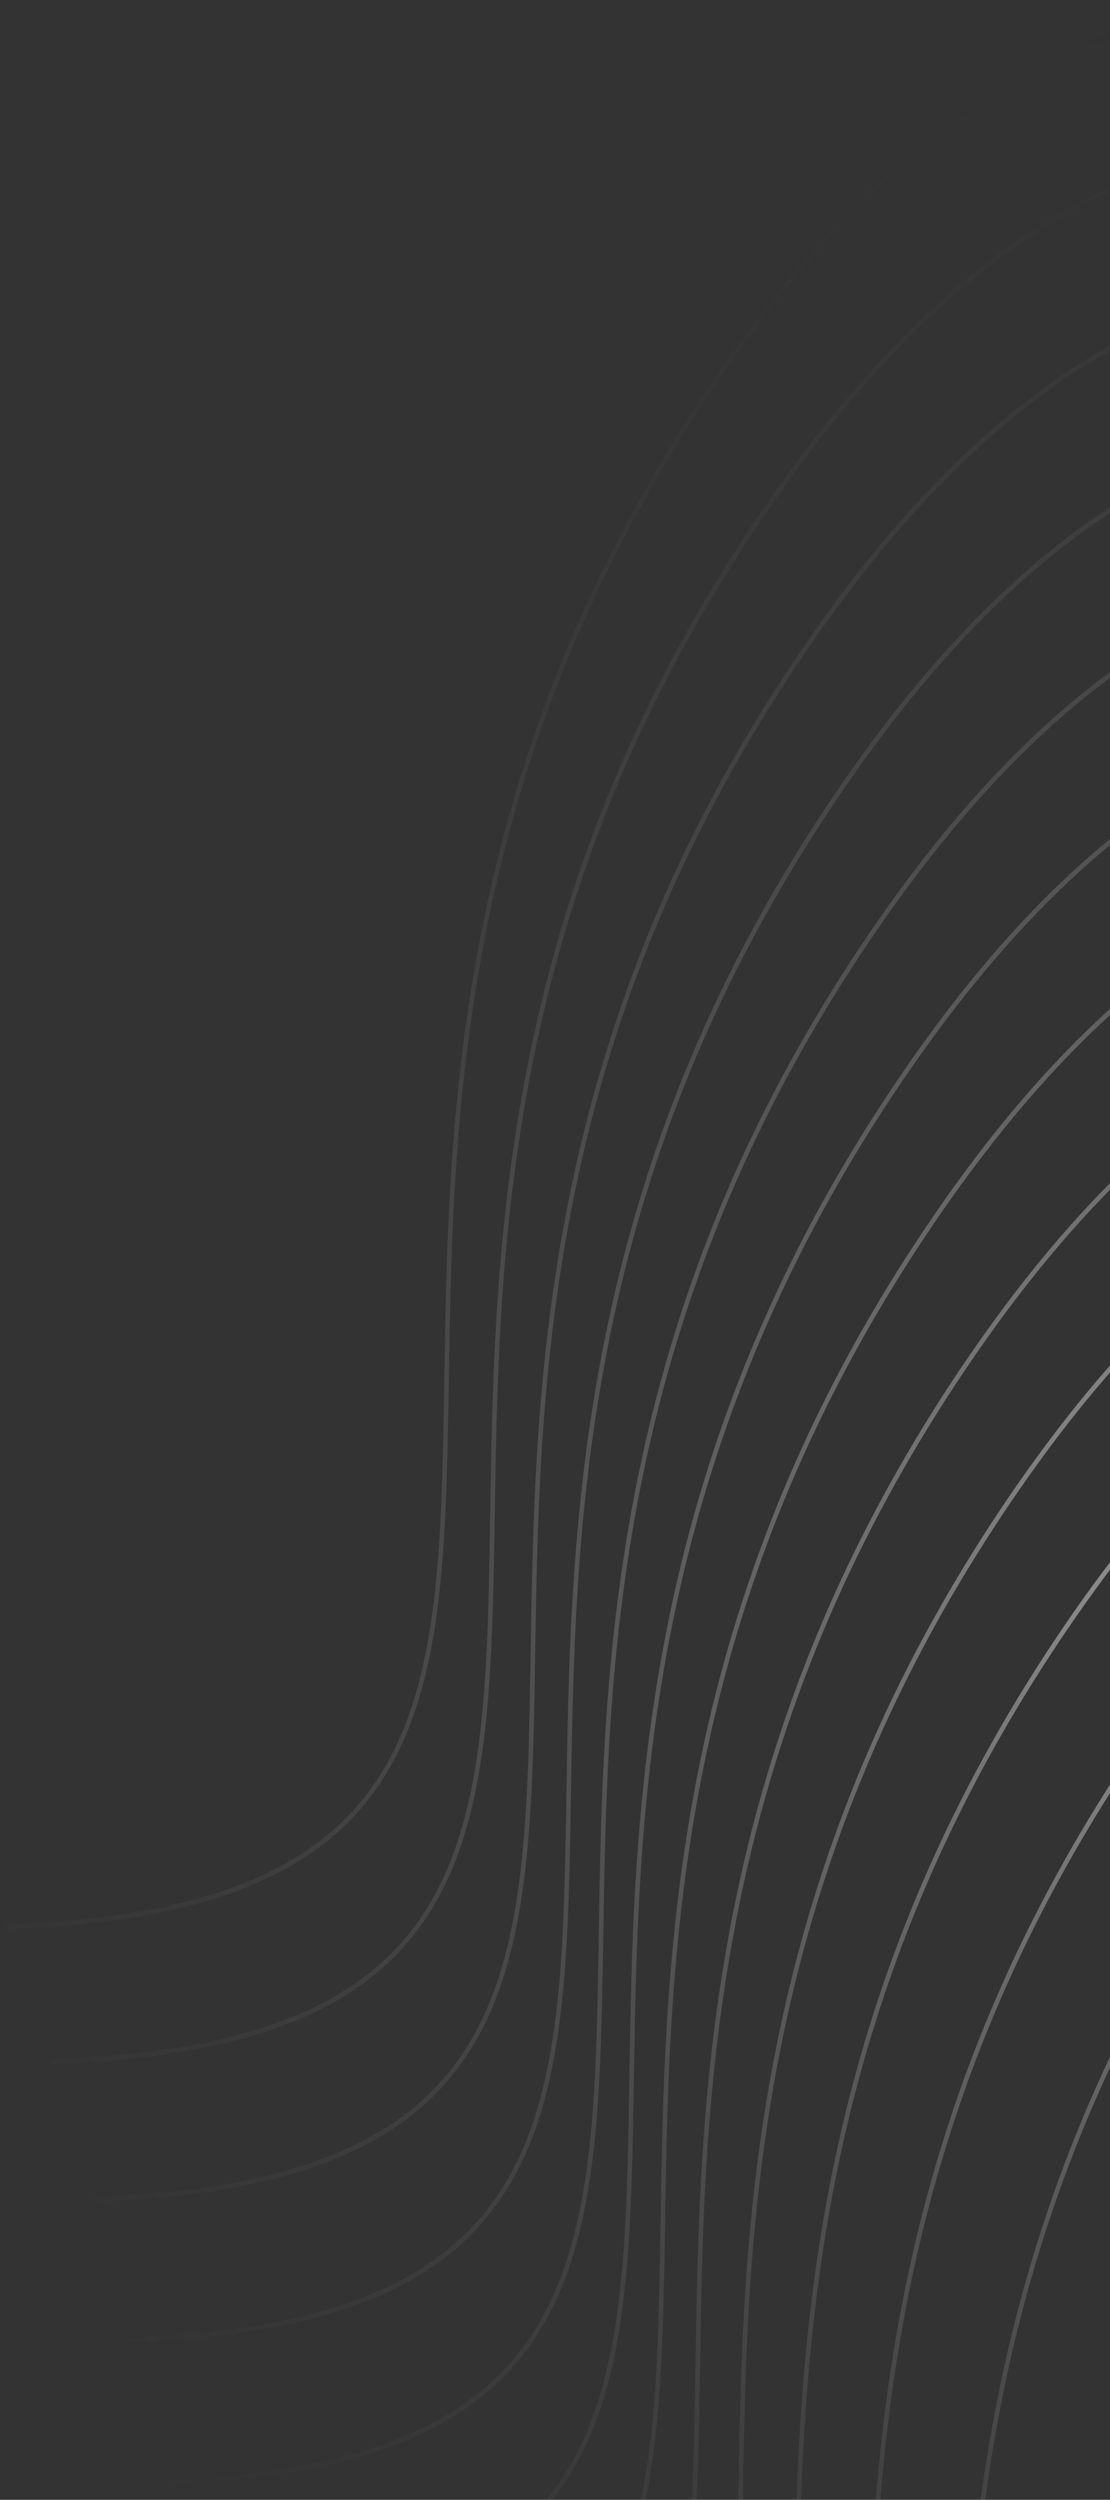 <svg width="135" height="304" viewBox="0 0 135 304" fill="none" xmlns="http://www.w3.org/2000/svg">
<rect x="0" y="0" width="135" height="304" fill="#333333" stroke="none"/>
<path d="M278.254 196.699L278.066 196.92C261.06 180.638 237.965 160.649 212.225 154.753C199.364 151.807 185.846 152.382 172.093 158.695C158.338 165.01 144.324 177.077 130.492 197.155L129.674 198.353C95.331 248.975 97.731 294.868 96.894 328.687C96.472 345.708 95.231 359.75 87.969 369.731C80.692 379.733 67.435 385.581 43.189 386.417L43.189 386.122L43.19 385.828C67.386 384.993 80.422 379.159 87.537 369.379C94.666 359.579 95.918 345.74 96.34 328.691C97.178 294.902 94.767 248.817 129.23 198.018L130.051 196.816C143.927 176.673 158.016 164.522 171.888 158.154C185.763 151.784 199.401 151.21 212.357 154.178C238.251 160.109 261.439 180.197 278.442 196.477L278.254 196.699ZM415.167 253.597L414.979 253.818C397.973 237.536 374.879 217.547 349.138 211.651C341.574 209.918 333.782 209.404 325.849 210.559C325.887 210.567 325.924 210.576 325.962 210.585C351.856 216.516 375.044 236.604 392.047 252.884L391.859 253.106L391.67 253.328C374.664 237.046 351.569 217.056 325.829 211.16C325.299 211.039 324.769 210.925 324.237 210.816C321.631 211.269 319.011 211.906 316.379 212.74C337.125 221.2 355.59 237.41 369.76 250.977L369.571 251.199L369.383 251.42C355.057 237.705 336.412 221.359 315.504 213.022C313.345 213.742 311.179 214.595 309.007 215.593C308.93 215.628 308.854 215.664 308.777 215.7C324.108 224.567 337.781 236.765 348.838 247.351L348.65 247.573L348.461 247.794C337.312 237.119 323.545 224.85 308.132 216.004C306.403 216.828 304.671 217.742 302.935 218.752C312.927 226.055 321.963 234.266 329.714 241.687L329.526 241.911L329.337 242.131C321.527 234.653 312.432 226.393 302.386 219.076C301.285 219.729 300.184 220.422 299.082 221.154C304.021 225.397 308.632 229.68 312.86 233.728L312.672 233.95L312.483 234.172C308.214 230.085 303.562 225.762 298.579 221.489C298.209 221.739 297.839 221.994 297.468 222.253C297.87 222.635 298.269 223.016 298.665 223.394L298.477 223.616L298.287 223.837C297.857 223.425 297.422 223.011 296.984 222.594C287.138 229.581 277.226 239.797 267.406 254.053L266.588 255.25C232.245 305.873 234.645 351.767 233.807 385.585C233.385 402.606 232.145 416.647 224.883 426.628C217.606 436.63 204.35 442.478 180.104 443.315L180.104 442.725C204.301 441.89 217.335 436.056 224.45 426.277C231.58 416.477 232.832 402.638 233.255 385.589C234.092 351.8 231.68 305.715 266.143 254.915L266.964 253.714C276.775 239.472 286.692 229.226 296.564 222.194C293.8 219.574 290.886 216.875 287.835 214.169C287.124 214.466 286.41 214.774 285.698 215.102C271.942 221.416 257.929 233.484 244.097 253.563L243.279 254.759C208.935 305.382 211.337 351.275 210.499 385.094C210.077 402.115 208.836 416.157 201.574 426.138C194.297 436.14 181.04 441.988 156.794 442.825L156.794 442.529L156.795 442.235C180.991 441.4 194.026 435.566 201.141 425.787C208.271 415.987 209.523 402.147 209.945 385.098C210.783 351.309 208.371 305.224 242.834 254.424L243.656 253.223C257.532 233.081 271.62 220.93 285.493 214.562C286.113 214.277 286.734 214.006 287.354 213.744C285.214 211.855 283.011 209.961 280.743 208.093C275.03 208.875 269.241 210.518 263.411 213.195C249.655 219.51 235.641 231.576 221.809 251.655L220.992 252.852C186.648 303.475 189.049 349.369 188.211 383.188C187.789 400.208 186.549 414.25 179.287 424.231C172.01 434.233 158.753 440.081 134.508 440.918L134.507 440.622L134.507 440.328C158.704 439.493 171.739 433.659 178.854 423.879C185.983 414.079 187.236 400.24 187.658 383.191C188.496 349.402 186.084 303.317 220.547 252.518L221.367 251.316C235.244 231.173 249.333 219.023 263.206 212.655C268.895 210.043 274.545 208.406 280.123 207.588C279.58 207.143 279.033 206.698 278.482 206.256C277.5 205.618 276.511 204.992 275.514 204.38C264.816 203.083 253.731 204.408 242.489 209.569C228.733 215.884 214.72 227.95 200.888 248.029L200.07 249.226C165.726 299.849 168.128 345.743 167.29 379.561C166.868 396.582 165.627 410.624 158.365 420.605C151.088 430.606 137.832 436.454 113.586 437.291L113.586 436.701C137.783 435.866 150.818 430.032 157.932 420.253C165.062 410.453 166.314 396.614 166.736 379.565C167.574 345.777 165.163 299.691 199.626 248.891L200.446 247.69C214.323 227.547 228.411 215.396 242.284 209.028C253.18 204.026 263.929 202.599 274.317 203.653C273.761 203.319 273.202 202.991 272.642 202.665C269.635 201.583 266.585 200.672 263.496 199.964C250.636 197.019 237.118 197.593 223.365 203.906C209.61 210.221 195.596 222.288 181.764 242.366L180.947 243.563C146.603 294.186 149.003 340.079 148.165 373.898C147.743 390.919 146.503 404.961 139.241 414.942C131.965 424.944 118.708 430.791 94.462 431.628L94.462 431.039C118.659 430.204 131.693 424.37 138.808 414.59C145.938 404.79 147.191 390.952 147.613 373.902C148.45 340.113 146.039 294.028 180.502 243.229L181.322 242.028C195.199 221.885 209.287 209.734 223.16 203.365C237.035 196.995 250.673 196.421 263.629 199.388C265.723 199.868 267.798 200.441 269.854 201.096C262.444 197.054 254.672 193.844 246.642 192.005C233.781 189.06 220.263 189.633 206.511 195.946C192.755 202.261 178.742 214.328 164.91 234.407L164.092 235.604C129.749 286.227 132.149 332.12 131.311 365.939C130.889 382.96 129.649 397.002 122.387 406.983C115.111 416.985 101.854 422.832 77.608 423.669L77.607 423.374L77.608 423.08C101.805 422.245 114.839 416.411 121.954 406.631C129.084 396.831 130.336 382.992 130.759 365.943C131.596 332.154 129.185 286.069 163.648 235.27L164.468 234.068C178.344 213.926 192.433 201.775 206.306 195.406C220.181 189.036 233.819 188.462 246.775 191.429C255.86 193.51 264.611 197.334 272.879 202.124C273.058 202.188 273.236 202.253 273.414 202.319C261.056 193.043 247.185 185.046 232.447 181.67C219.586 178.725 206.068 179.299 192.316 185.612C178.56 191.927 164.546 203.994 150.714 224.072L149.897 225.269C115.553 275.892 117.953 321.785 117.115 355.604C116.693 372.625 115.453 386.667 108.192 396.648C100.915 406.65 87.658 412.497 63.412 413.334L63.412 412.745C87.609 411.91 100.643 406.076 107.759 396.296C114.888 386.496 116.141 372.658 116.563 355.608C117.401 321.819 114.989 275.734 149.452 224.935L150.272 223.734C164.149 203.591 178.237 191.44 192.11 185.071C205.985 178.701 219.623 178.127 232.58 181.094C248.053 184.639 262.56 193.238 275.358 203.059C276.222 203.4 277.083 203.754 277.94 204.121C278.463 204.204 278.985 204.293 279.506 204.388C263.455 189.762 243.233 174.206 221.044 169.123C208.183 166.178 194.665 166.751 180.912 173.064C167.157 179.379 153.143 191.446 139.311 211.525L138.494 212.722C104.15 263.345 106.55 309.238 105.712 343.057C105.291 360.078 104.05 374.12 96.789 384.101C89.512 394.102 76.255 399.95 52.009 400.787L52.009 400.492L52.009 400.198C76.206 399.363 89.241 393.529 96.356 383.749C103.486 373.949 104.737 360.11 105.159 343.061C105.996 309.272 103.586 263.187 138.049 212.388L138.869 211.186C152.746 191.044 166.834 178.893 180.707 172.524C194.582 166.154 208.221 165.58 221.177 168.547C243.832 173.737 264.415 189.762 280.597 204.593C281.318 204.735 282.036 204.887 282.753 205.051C285.056 205.579 287.337 206.221 289.595 206.959C294.361 207.016 299.061 207.621 303.675 208.677C304.288 208.818 304.898 208.968 305.508 209.124C311.873 208.528 318.137 208.97 324.255 210.217C332.788 208.748 341.163 209.218 349.271 211.075C375.165 217.006 398.353 237.095 415.356 253.375L415.167 253.597ZM271.539 180.988L271.351 181.21C254.345 164.928 231.25 144.938 205.509 139.042C192.649 136.096 179.131 136.671 165.378 142.984C151.623 149.298 137.609 161.366 123.777 181.445L122.959 182.641C88.616 233.264 91.017 279.157 90.179 312.976C89.757 329.997 88.517 344.039 81.255 354.02C73.978 364.022 60.721 369.87 36.475 370.707L36.475 370.411L36.475 370.117C60.672 369.282 73.707 363.448 80.822 353.669C87.952 343.869 89.204 330.029 89.626 312.98C90.463 279.191 88.052 233.106 122.515 182.306L123.336 181.105C137.213 160.963 151.301 148.812 165.173 142.444C179.049 136.074 192.687 135.499 205.643 138.467C231.537 144.398 254.724 164.486 271.727 180.766L271.539 180.988ZM266.339 164.382L266.15 164.602C249.145 148.32 226.05 128.331 200.309 122.435C187.448 119.49 173.93 120.064 160.177 126.377C146.422 132.692 132.409 144.759 118.577 164.837L117.759 166.035C83.415 216.658 85.816 262.551 84.978 296.369C84.556 313.39 83.315 327.432 76.054 337.413C68.777 347.415 55.52 353.262 31.275 354.099L31.274 353.804L31.275 353.51C55.472 352.675 68.506 346.841 75.621 337.061C82.751 327.261 84.002 313.422 84.425 296.373C85.262 262.584 82.852 216.499 117.315 165.7L118.135 164.499C132.012 144.356 146.1 132.205 159.973 125.836C173.848 119.467 187.486 118.892 200.442 121.86C226.336 127.791 249.523 147.879 266.526 164.159L266.339 164.382ZM262.08 147.248L261.891 147.47C244.885 131.187 221.791 111.198 196.05 105.302C183.189 102.357 169.672 102.931 155.919 109.244C142.164 115.559 128.15 127.626 114.318 147.704L113.5 148.901C79.157 199.524 81.558 245.418 80.72 279.236C80.298 296.257 79.057 310.299 71.795 320.28C64.519 330.282 51.262 336.129 27.016 336.966L27.016 336.377C51.212 335.542 64.247 329.708 71.362 319.928C78.492 310.128 79.744 296.29 80.167 279.241C81.004 245.452 78.593 199.366 113.055 148.567L113.877 147.365C127.753 127.222 141.841 115.072 155.714 108.703C169.589 102.334 183.227 101.759 196.183 104.726C222.077 110.658 245.265 130.747 262.268 147.026L262.08 147.248ZM258.094 130.087C241.088 113.805 217.993 93.815 192.253 87.919C179.392 84.973 165.874 85.548 152.121 91.861C138.366 98.176 124.353 110.243 110.521 130.322L109.702 131.518C75.359 182.141 77.76 228.035 76.922 261.853C76.5 278.874 75.259 292.916 67.997 302.898C60.721 312.899 47.464 318.747 23.219 319.584L23.218 319.288L23.219 318.994C47.415 318.159 60.45 312.325 67.565 302.546C74.695 292.746 75.946 278.907 76.369 261.857C77.206 228.069 74.795 181.983 109.258 131.183L110.079 129.983C123.955 109.84 138.044 97.689 151.917 91.321C165.792 84.951 179.429 84.377 192.385 87.344C218.28 93.275 241.467 113.364 258.47 129.643L258.094 130.087ZM254.562 112.442L254.373 112.665C237.368 96.383 214.272 76.393 188.532 70.497C175.671 67.551 162.153 68.125 148.401 74.439C134.646 80.753 120.632 92.821 106.8 112.9L105.982 114.096C71.638 164.719 74.039 210.613 73.201 244.431C72.779 261.452 71.539 275.494 64.278 285.475C57.001 295.477 43.744 301.325 19.498 302.161L19.497 301.866L19.498 301.572C43.695 300.737 56.729 294.903 63.844 285.124C70.974 275.324 72.226 261.484 72.649 244.435C73.486 210.646 71.074 164.561 105.537 113.761L106.358 112.561C120.235 92.418 134.323 80.267 148.196 73.898C162.071 67.529 175.709 66.954 188.666 69.922C214.56 75.853 237.747 95.941 254.75 112.221L254.562 112.442ZM250.632 95.131L250.442 95.352C233.437 79.07 210.343 59.081 184.602 53.184C171.742 50.239 158.223 50.813 144.471 57.127C130.715 63.441 116.701 75.508 102.869 95.587L102.052 96.784C67.708 147.407 70.109 193.3 69.271 227.118C68.849 244.139 67.608 258.181 60.347 268.162C53.07 278.164 39.813 284.012 15.567 284.849L15.567 284.26C39.764 283.425 52.798 277.59 59.913 267.811C67.043 258.011 68.296 244.172 68.718 227.123C69.556 193.334 67.144 147.249 101.607 96.449L102.428 95.248C116.304 75.105 130.393 62.954 144.265 56.586C158.14 50.216 171.778 49.642 184.735 52.609C210.629 58.54 233.817 78.629 250.82 94.909L250.632 95.131ZM246.091 78.27C229.085 61.988 205.99 41.998 180.25 36.102C167.389 33.156 153.871 33.731 140.118 40.044C126.363 46.359 112.35 58.426 98.518 78.505L97.699 79.701C63.355 130.324 65.757 176.218 64.919 210.037C64.497 227.057 63.256 241.1 55.995 251.081C48.718 261.083 35.461 266.931 11.215 267.767L11.214 267.472L11.215 267.178C35.411 266.343 48.446 260.509 55.561 250.73C62.691 240.93 63.943 227.09 64.366 210.041C65.203 176.252 62.791 130.166 97.254 79.367L98.076 78.166C111.952 58.023 126.04 45.873 139.913 39.504C153.788 33.135 167.426 32.56 180.383 35.528C206.277 41.459 229.464 61.547 246.467 77.826L246.091 78.27ZM241.36 61.284L241.171 61.505C224.165 45.223 201.071 25.234 175.33 19.338C162.469 16.392 148.951 16.967 135.198 23.28C121.443 29.595 107.43 41.661 93.598 61.74L92.779 62.937C58.436 113.56 60.837 159.454 59.999 193.272C59.578 210.293 58.337 224.336 51.075 234.317C43.798 244.318 30.541 250.166 6.296 251.003L6.296 250.707L6.296 250.413C30.492 249.578 43.527 243.743 50.642 233.964C57.772 224.164 59.024 210.325 59.446 193.277C60.283 159.488 57.872 113.402 92.335 62.602L93.156 61.401C107.032 41.258 121.122 29.108 134.994 22.74C148.869 16.37 162.507 15.795 175.463 18.762C201.357 24.694 224.545 44.783 241.548 61.062L241.36 61.284ZM235.776 44.897L235.587 45.12C218.581 28.837 195.486 8.847 169.746 2.952C156.885 0.006 143.367 0.58 129.614 6.893C115.859 13.208 101.846 25.276 88.013 45.355L87.196 46.55C52.852 97.174 55.253 143.067 54.415 176.886C53.993 193.907 52.753 207.949 45.491 217.93C38.214 227.932 24.957 233.779 0.711 234.616L0.711 234.321L0.711 234.027C24.908 233.192 37.943 227.358 45.058 217.578C52.188 207.778 53.44 193.939 53.862 176.89C54.7 143.101 52.288 97.015 86.751 46.216L87.571 45.015C101.448 24.872 115.537 12.722 129.409 6.353C143.285 -0.016 156.923 -0.591 169.879 2.376C195.773 8.308 218.961 28.396 235.964 44.675L235.776 44.897ZM282.636 207.273C282.386 207.04 282.138 206.806 281.886 206.573C280.525 205.914 279.153 205.286 277.771 204.692C277.641 204.671 277.511 204.653 277.381 204.634C277.859 205.011 278.335 205.389 278.809 205.769C279.646 206.313 280.477 206.866 281.303 207.426C281.748 207.369 282.192 207.319 282.636 207.273ZM280.334 205.143C280.276 205.131 280.218 205.119 280.16 205.108C280.252 205.15 280.344 205.193 280.435 205.235C280.402 205.204 280.367 205.174 280.334 205.143ZM291.863 212.031C289.35 210.503 286.791 209.06 284.19 207.724C284.122 207.729 284.054 207.732 283.985 207.738C285.101 208.786 286.193 209.824 287.261 210.846L287.073 211.069L286.885 211.29C285.689 210.146 284.463 208.983 283.209 207.809C282.821 207.845 282.432 207.886 282.043 207.93C284.443 209.578 286.793 211.288 289.089 213.039C290.015 212.678 290.939 212.342 291.863 212.031ZM288.454 213.29C286.874 212.09 285.268 210.91 283.638 209.757C285.104 210.999 286.542 212.246 287.951 213.493C288.118 213.424 288.287 213.358 288.454 213.29ZM287.648 206.964C285.984 206.462 284.308 206.013 282.621 205.627C282.226 205.537 281.83 205.45 281.435 205.366C281.691 205.602 281.947 205.836 282.2 206.072C282.907 206.414 283.611 206.766 284.312 207.125C285.427 207.041 286.539 206.986 287.648 206.964ZM298.128 221.106C295.192 218.6 292.144 216.111 288.993 213.7C288.807 213.773 288.62 213.845 288.435 213.92C291.446 216.598 294.321 219.264 297.047 221.851C297.408 221.599 297.768 221.351 298.128 221.106ZM297.214 210.494C294.675 209.392 292.102 208.403 289.497 207.548C288.109 207.533 286.715 207.564 285.317 207.646C287.784 208.941 290.213 210.327 292.598 211.791C294.141 211.293 295.679 210.86 297.214 210.494ZM301.883 218.709C298.842 216.511 295.715 214.402 292.512 212.429C291.552 212.743 290.59 213.083 289.627 213.451C292.733 215.836 295.737 218.295 298.63 220.769C299.715 220.044 300.799 219.358 301.883 218.709ZM307.518 215.657C304.444 213.916 301.305 212.313 298.11 210.887C296.493 211.25 294.872 211.683 293.246 212.193C296.385 214.144 299.45 216.222 302.43 218.384C304.129 217.386 305.824 216.477 307.518 215.657ZM303.542 209.253C299.577 208.345 295.551 207.772 291.474 207.598C293.735 208.397 295.973 209.291 298.182 210.272C300.056 209.858 301.923 209.539 303.782 209.31C303.702 209.291 303.622 209.272 303.542 209.253ZM314.669 212.696C311.642 211.523 308.568 210.52 305.453 209.719C303.339 209.92 301.214 210.237 299.08 210.678C302.165 212.084 305.195 213.653 308.164 215.348C308.377 215.248 308.589 215.149 308.802 215.052C310.762 214.152 312.719 213.371 314.669 212.696ZM322.675 210.513C317.605 209.591 312.44 209.235 307.205 209.577C310.018 210.366 312.796 211.315 315.536 212.401C317.926 211.612 320.306 210.987 322.675 210.513Z" fill="url(#paint0_radial_1_159)" fill-opacity="0.58"/>
<defs>
<radialGradient id="paint0_radial_1_159" cx="0" cy="0" r="1" gradientUnits="userSpaceOnUse" gradientTransform="translate(161.995 193.56) rotate(133.346) scale(202.361 204.517)">
<stop stop-color="white"/>
<stop offset="1" stop-color="#1E1E1E" stop-opacity="0"/>
<stop offset="1" stop-color="#0E0E35" stop-opacity="0"/>
<stop offset="1" stop-color="white" stop-opacity="0"/>
</radialGradient>
</defs>
</svg>
